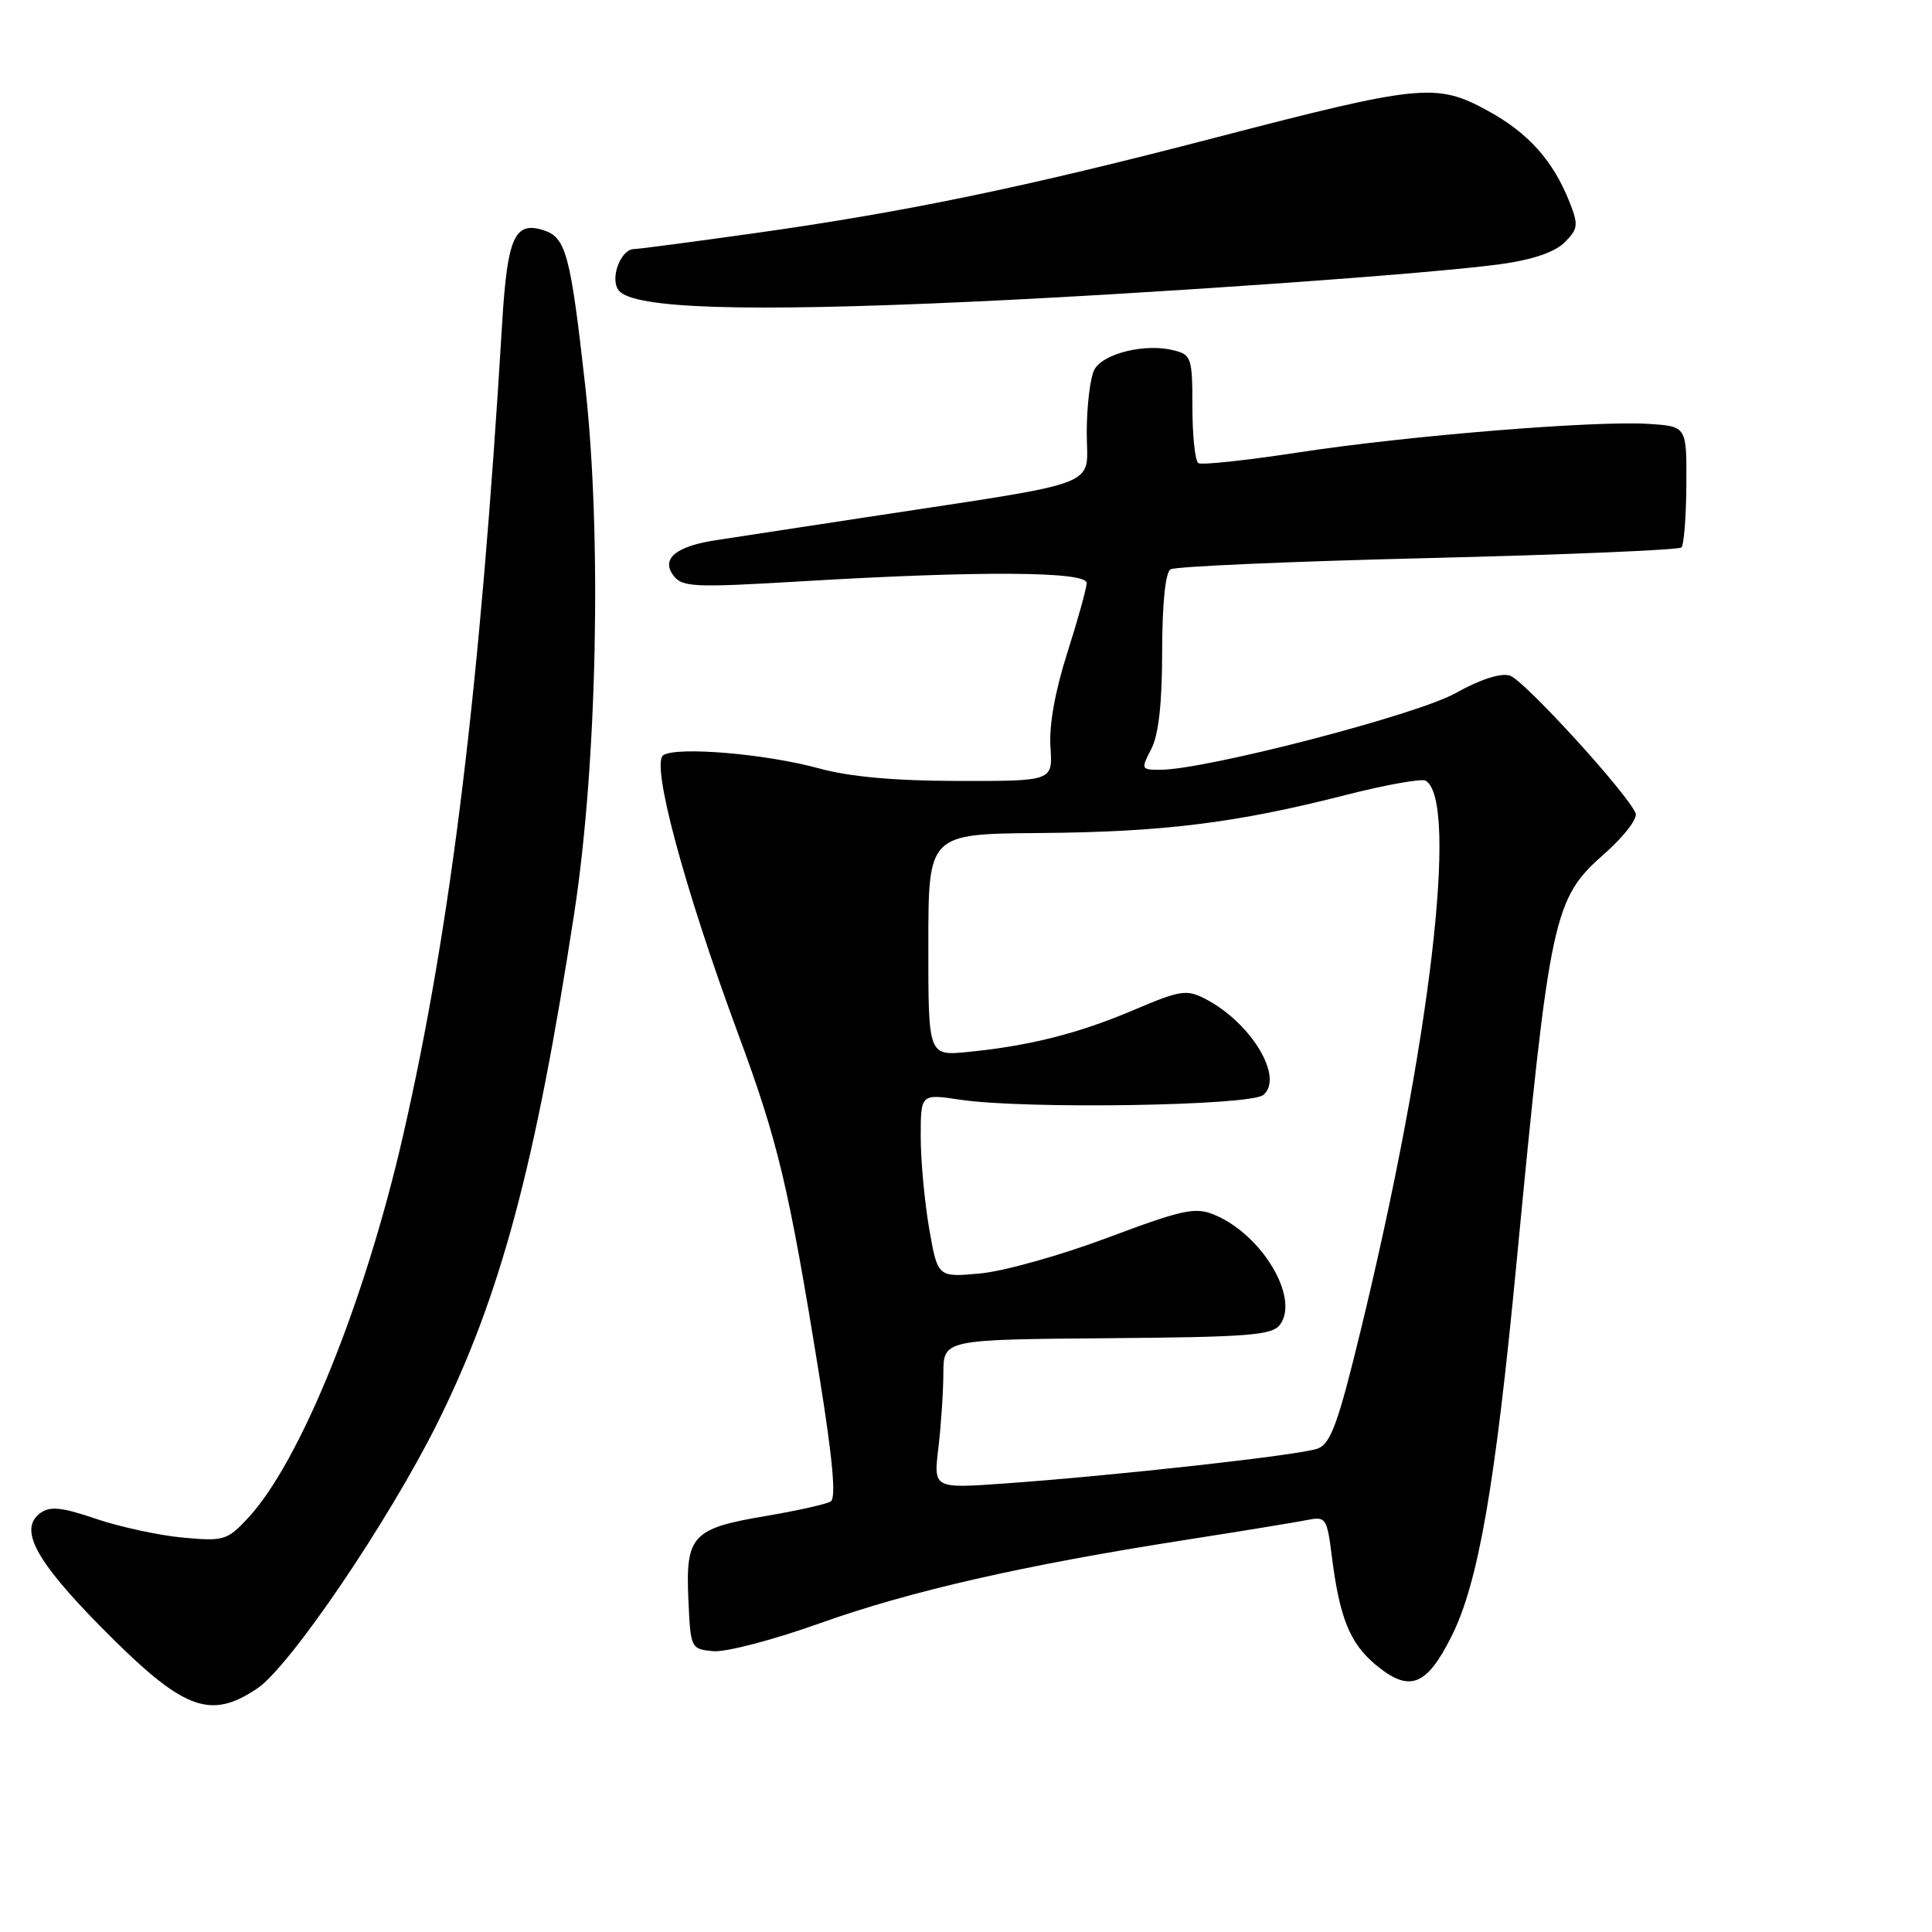 <?xml version="1.0" encoding="UTF-8" standalone="no"?>
<!DOCTYPE svg PUBLIC "-//W3C//DTD SVG 1.1//EN" "http://www.w3.org/Graphics/SVG/1.1/DTD/svg11.dtd" >
<svg xmlns="http://www.w3.org/2000/svg" xmlns:xlink="http://www.w3.org/1999/xlink" version="1.1" viewBox="0 0 256 256">
 <g >
 <path fill="currentColor"
d=" M 34.10 223.72 C 38.44 220.80 51.54 201.48 57.99 188.50 C 66.33 171.69 70.95 154.46 76.09 121.00 C 79.13 101.21 79.76 70.81 77.53 50.99 C 75.59 33.67 74.99 31.45 72.01 30.50 C 68.18 29.29 67.23 31.44 66.54 42.80 C 63.64 90.94 59.78 122.64 53.42 150.42 C 48.34 172.59 39.76 193.76 32.84 201.17 C 30.10 204.11 29.64 204.24 24.22 203.74 C 21.07 203.45 15.91 202.33 12.74 201.26 C 8.16 199.70 6.63 199.55 5.34 200.49 C 2.46 202.60 4.68 206.76 13.34 215.54 C 24.25 226.60 27.76 227.98 34.10 223.72 Z  M 192.34 216.81 C 195.88 209.74 198.11 196.94 200.93 167.50 C 205.38 121.08 205.81 119.10 212.62 113.10 C 215.16 110.87 217.00 108.47 216.73 107.77 C 215.71 105.19 201.95 90.12 200.07 89.52 C 198.86 89.14 196.13 90.02 192.82 91.87 C 187.62 94.76 159.71 102.00 153.74 102.00 C 151.20 102.00 151.16 101.92 152.55 99.25 C 153.52 97.39 153.99 93.21 153.99 86.31 C 154.00 79.97 154.42 75.86 155.10 75.44 C 155.71 75.06 171.05 74.39 189.20 73.95 C 207.34 73.51 222.46 72.87 222.80 72.54 C 223.13 72.20 223.43 68.46 223.45 64.21 C 223.50 56.50 223.50 56.50 218.50 56.17 C 211.35 55.71 186.63 57.72 172.04 59.95 C 165.19 61.00 159.23 61.64 158.79 61.37 C 158.36 61.10 158.00 57.77 158.00 53.96 C 158.00 47.41 157.87 47.00 155.49 46.41 C 151.74 45.47 146.16 46.83 145.01 48.98 C 144.46 50.02 144.00 53.78 144.00 57.33 C 144.00 64.72 146.82 63.65 114.69 68.55 C 105.78 69.91 96.85 71.28 94.84 71.58 C 89.57 72.39 87.57 74.04 89.22 76.24 C 90.39 77.82 91.87 77.88 106.50 77.01 C 129.91 75.62 144.00 75.71 143.99 77.25 C 143.98 77.94 142.83 82.09 141.43 86.48 C 139.82 91.51 138.99 96.12 139.19 98.98 C 139.50 103.50 139.50 103.50 127.00 103.48 C 118.54 103.47 112.56 102.93 108.50 101.81 C 101.48 99.89 89.79 98.89 87.90 100.06 C 86.21 101.11 90.64 117.61 97.81 137.00 C 103.13 151.37 104.52 157.25 108.58 182.40 C 110.33 193.28 110.81 198.50 110.08 198.95 C 109.50 199.31 105.64 200.17 101.52 200.87 C 91.74 202.51 90.84 203.47 91.21 211.86 C 91.50 218.43 91.53 218.50 94.50 218.79 C 96.15 218.95 102.50 217.29 108.61 215.10 C 120.58 210.83 135.59 207.40 157.00 204.06 C 164.43 202.90 171.69 201.71 173.15 201.42 C 175.69 200.91 175.82 201.10 176.47 206.19 C 177.49 214.31 178.85 217.70 182.20 220.52 C 186.73 224.33 189.00 223.49 192.34 216.81 Z  M 128.50 39.99 C 153.27 38.85 189.84 36.26 198.92 34.99 C 203.07 34.42 206.04 33.40 207.32 32.12 C 209.10 30.34 209.17 29.81 207.99 26.82 C 205.80 21.27 202.50 17.59 197.06 14.63 C 190.33 10.96 188.18 11.18 161.00 18.25 C 135.65 24.85 119.90 28.11 99.76 30.93 C 91.65 32.07 84.58 33.00 84.04 33.00 C 82.22 33.00 80.75 36.99 82.01 38.51 C 83.99 40.90 98.68 41.36 128.50 39.99 Z  M 124.34 191.87 C 124.69 188.92 124.99 184.47 125.00 182.00 C 125.01 177.50 125.01 177.50 146.72 177.32 C 165.56 177.17 168.58 176.93 169.62 175.51 C 172.22 171.95 167.19 163.56 160.90 160.96 C 158.37 159.91 156.73 160.27 146.77 164.00 C 140.57 166.33 132.97 168.46 129.87 168.74 C 124.25 169.26 124.25 169.26 123.12 162.80 C 122.51 159.24 122.00 153.77 122.00 150.63 C 122.00 144.93 122.00 144.93 127.25 145.72 C 135.84 147.00 165.65 146.53 167.39 145.09 C 170.17 142.79 165.80 135.53 159.75 132.38 C 157.23 131.07 156.45 131.19 150.25 133.82 C 142.92 136.94 136.44 138.58 128.25 139.39 C 123.00 139.91 123.00 139.91 123.01 125.20 C 123.01 110.50 123.01 110.50 137.76 110.38 C 154.13 110.25 163.75 109.06 178.24 105.36 C 183.60 103.99 188.41 103.13 188.92 103.45 C 193.31 106.16 189.47 138.58 180.29 176.32 C 177.30 188.64 176.32 191.30 174.59 191.95 C 172.29 192.80 147.89 195.52 133.10 196.57 C 123.69 197.24 123.69 197.24 124.34 191.87 Z "/>
</g>
</svg>